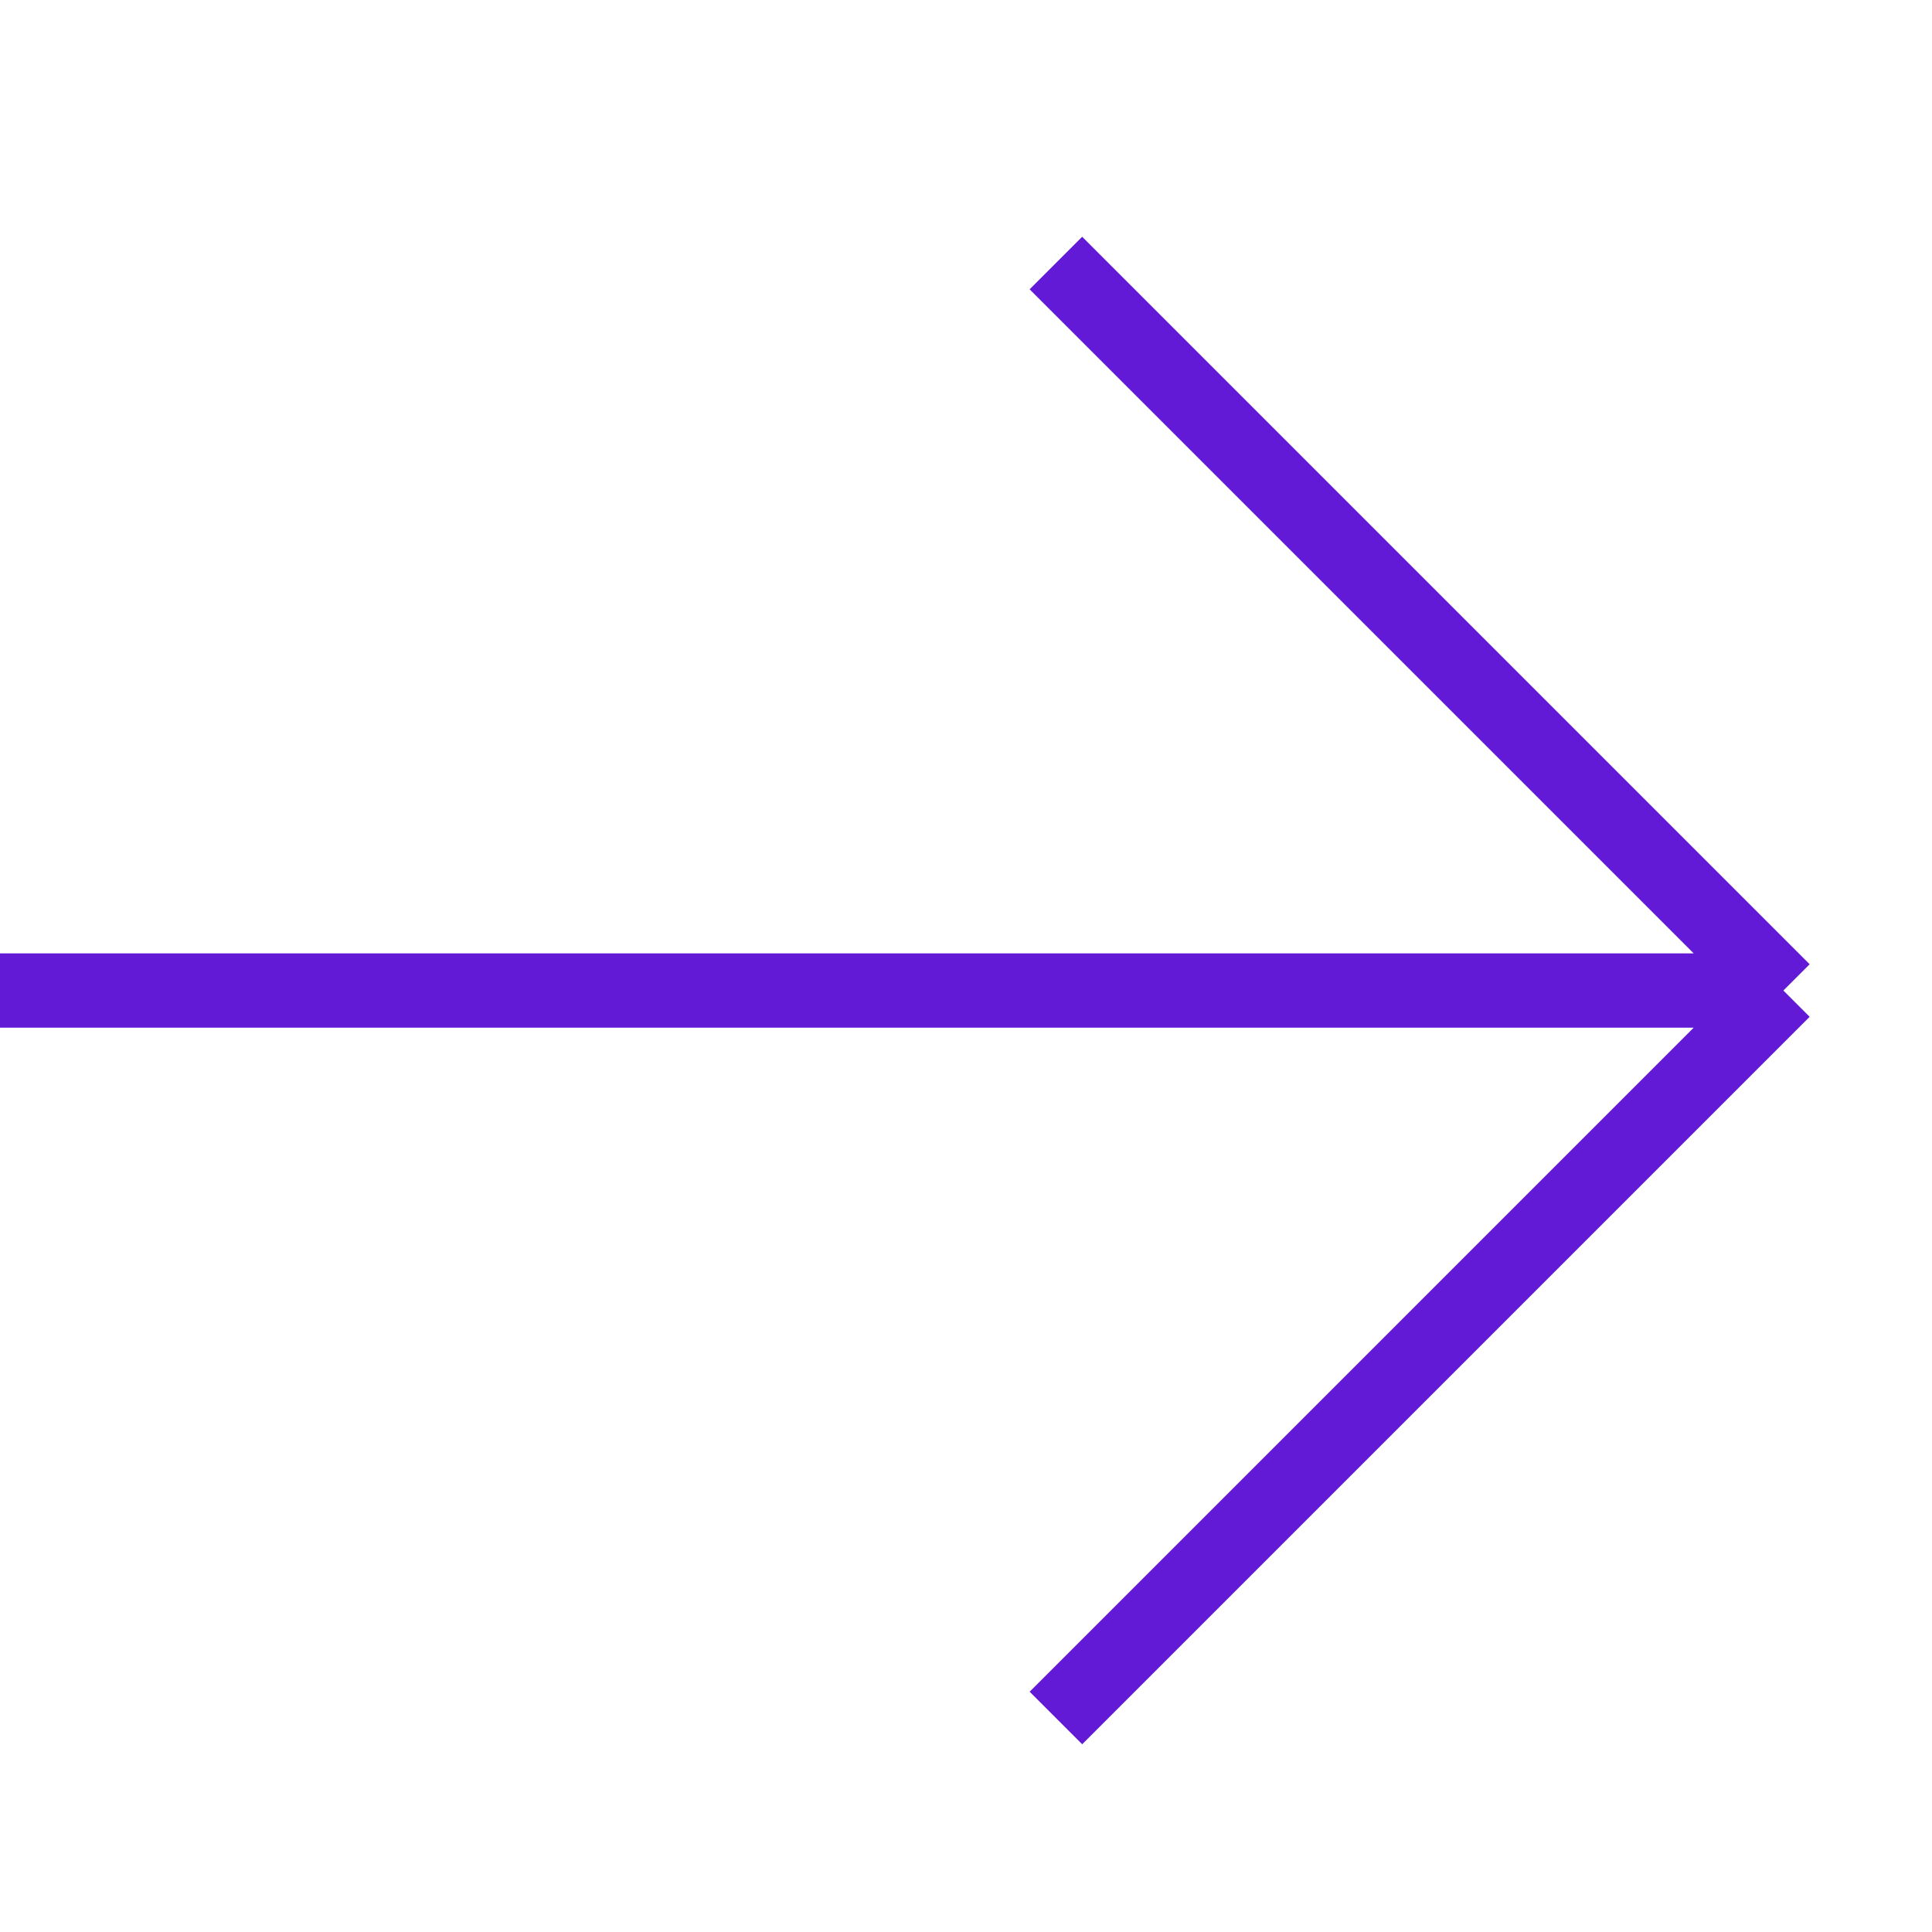 <svg width="13" height="13" viewBox="0 0 13 13" fill="none" xmlns="http://www.w3.org/2000/svg">
<path d="M7.105 1.77L12 6.665M12 6.665L7.105 11.56M12 6.665L9.96819e-08 6.665" stroke="#621AD7" stroke-width="0.5"/>
</svg>
